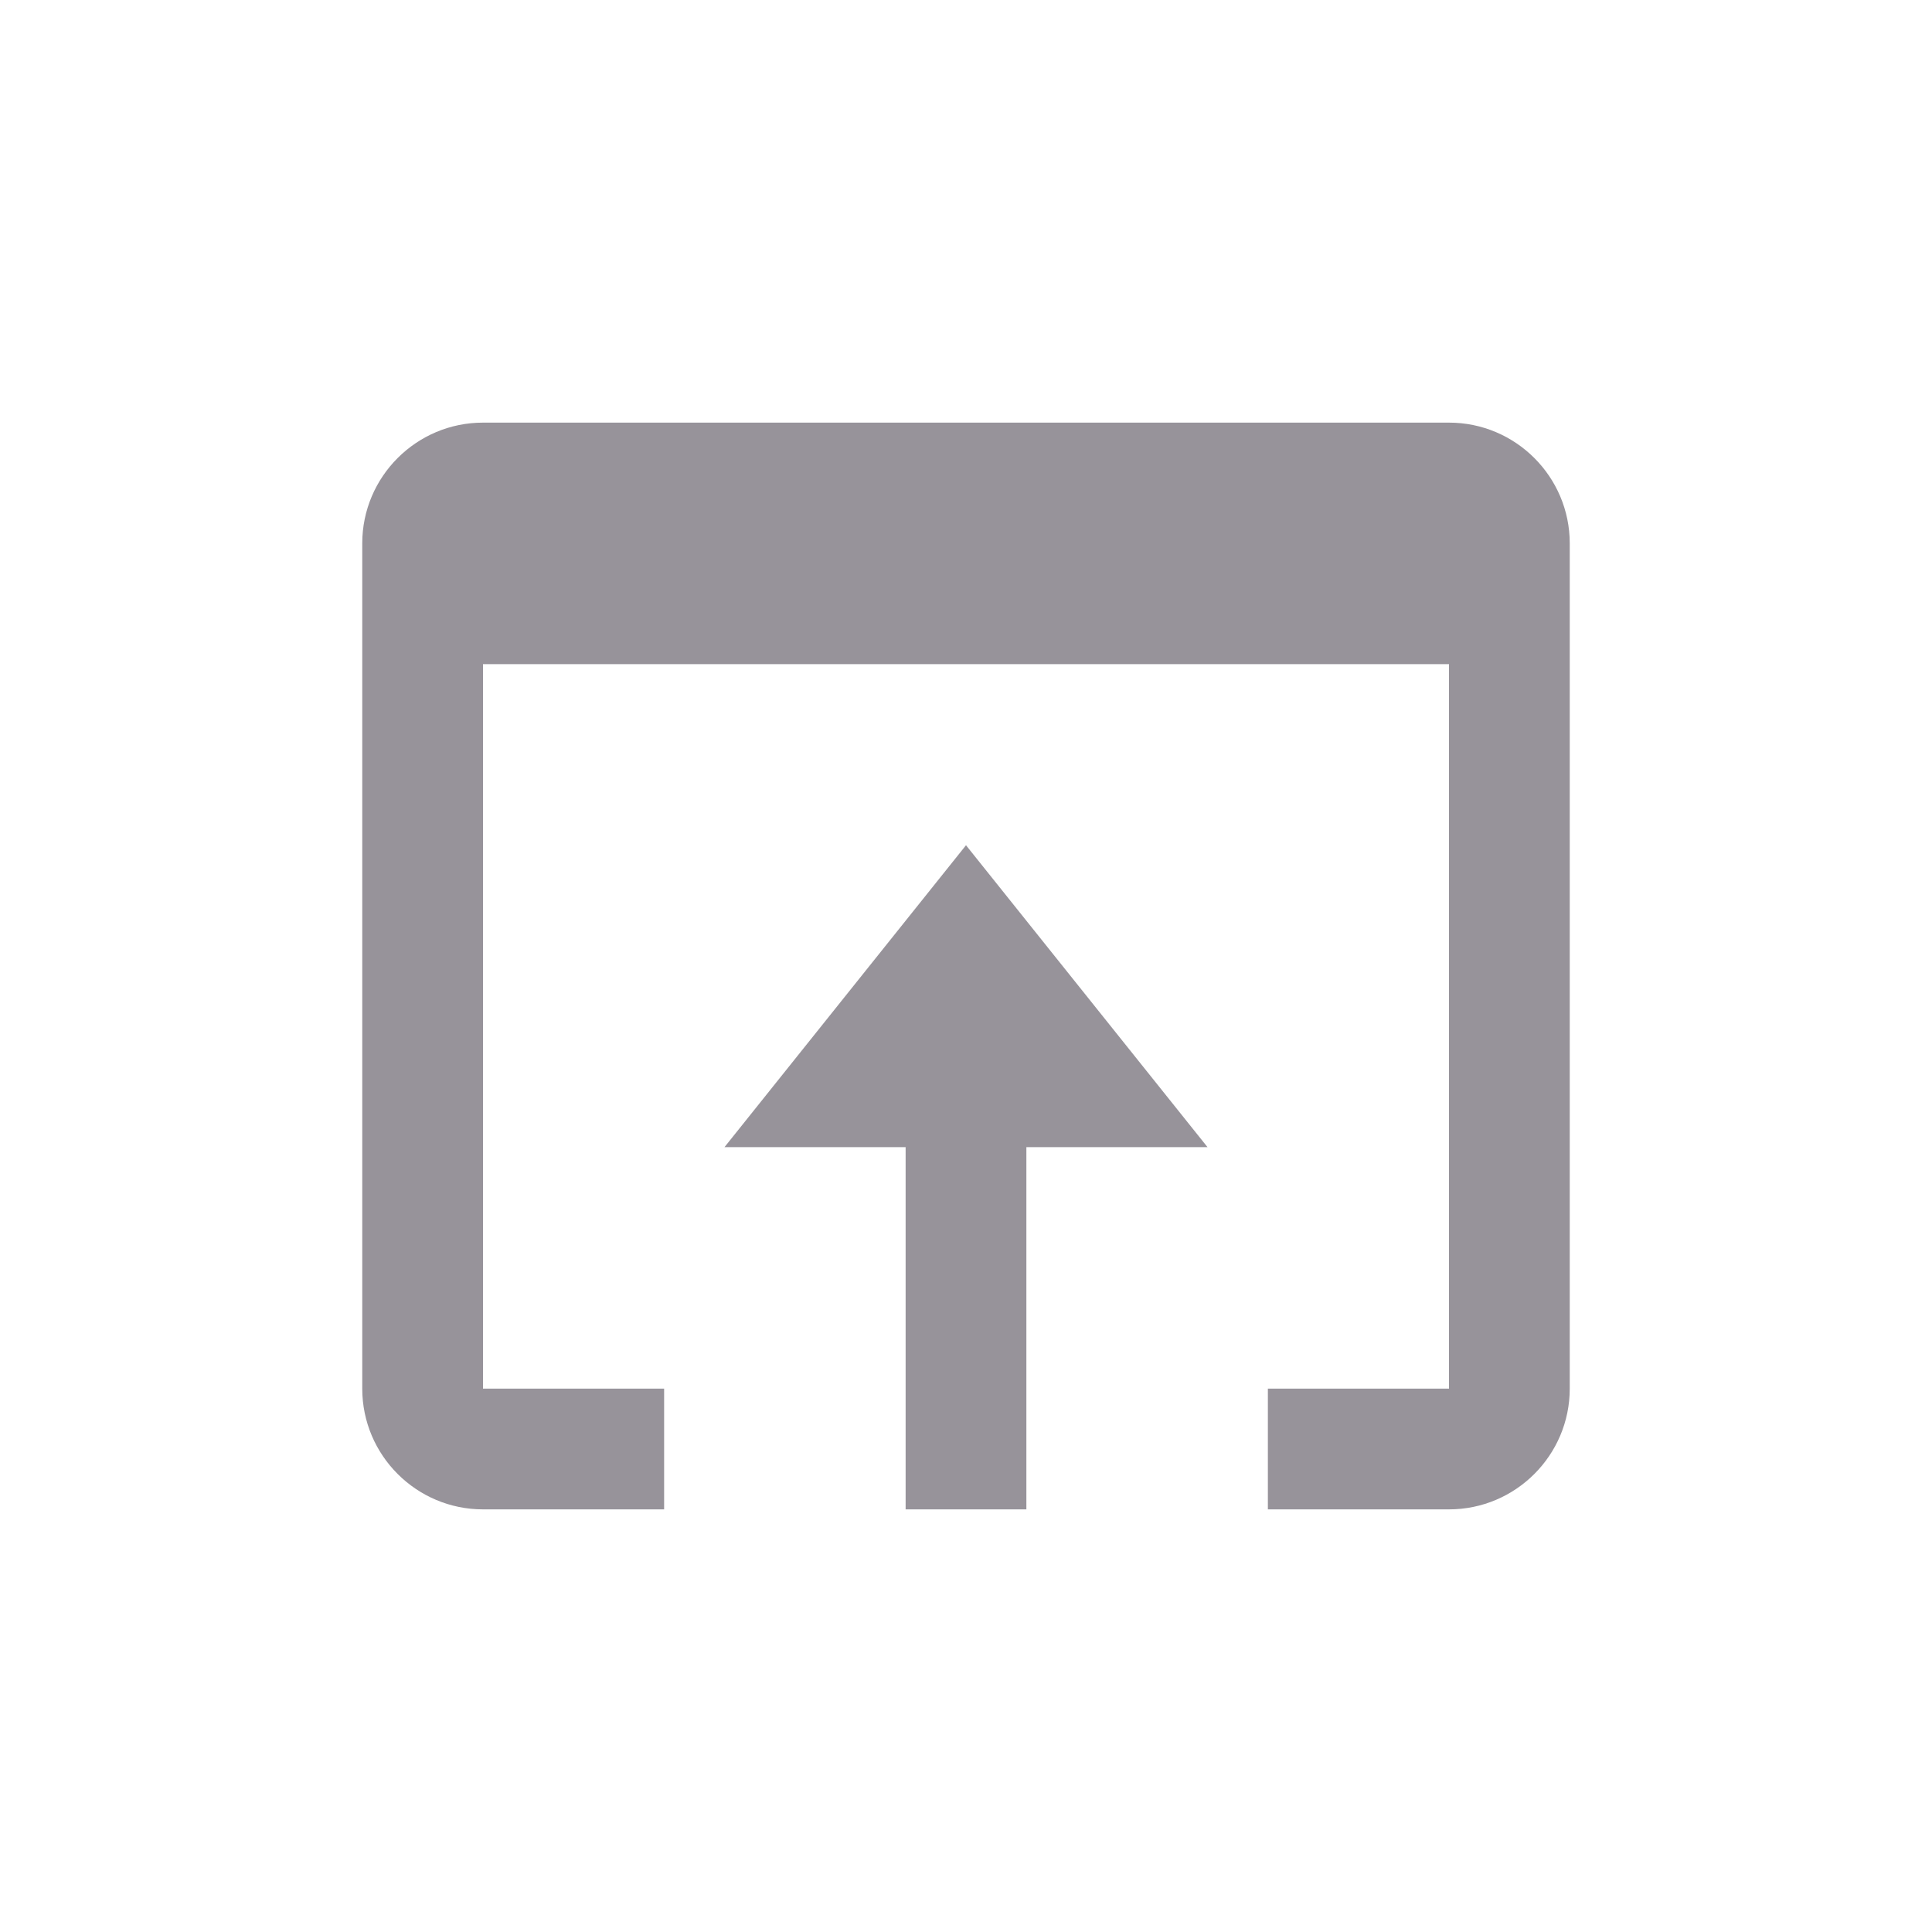 <svg width="32" height="32" viewBox="0 0 32 32" fill="none" xmlns="http://www.w3.org/2000/svg">
<path d="M24 7H8C6.897 7 6 7.897 6 9V23C6 24.103 6.897 25 8 25H11V23H8V11H24V23H21V25H24C25.103 25 26 24.103 26 23V9C26 7.897 25.103 7 24 7Z" fill="#97939A"/>
<path d="M17 25V19H20L16 14L12 19H15V25H17Z" fill="#97939A"/>
</svg>
